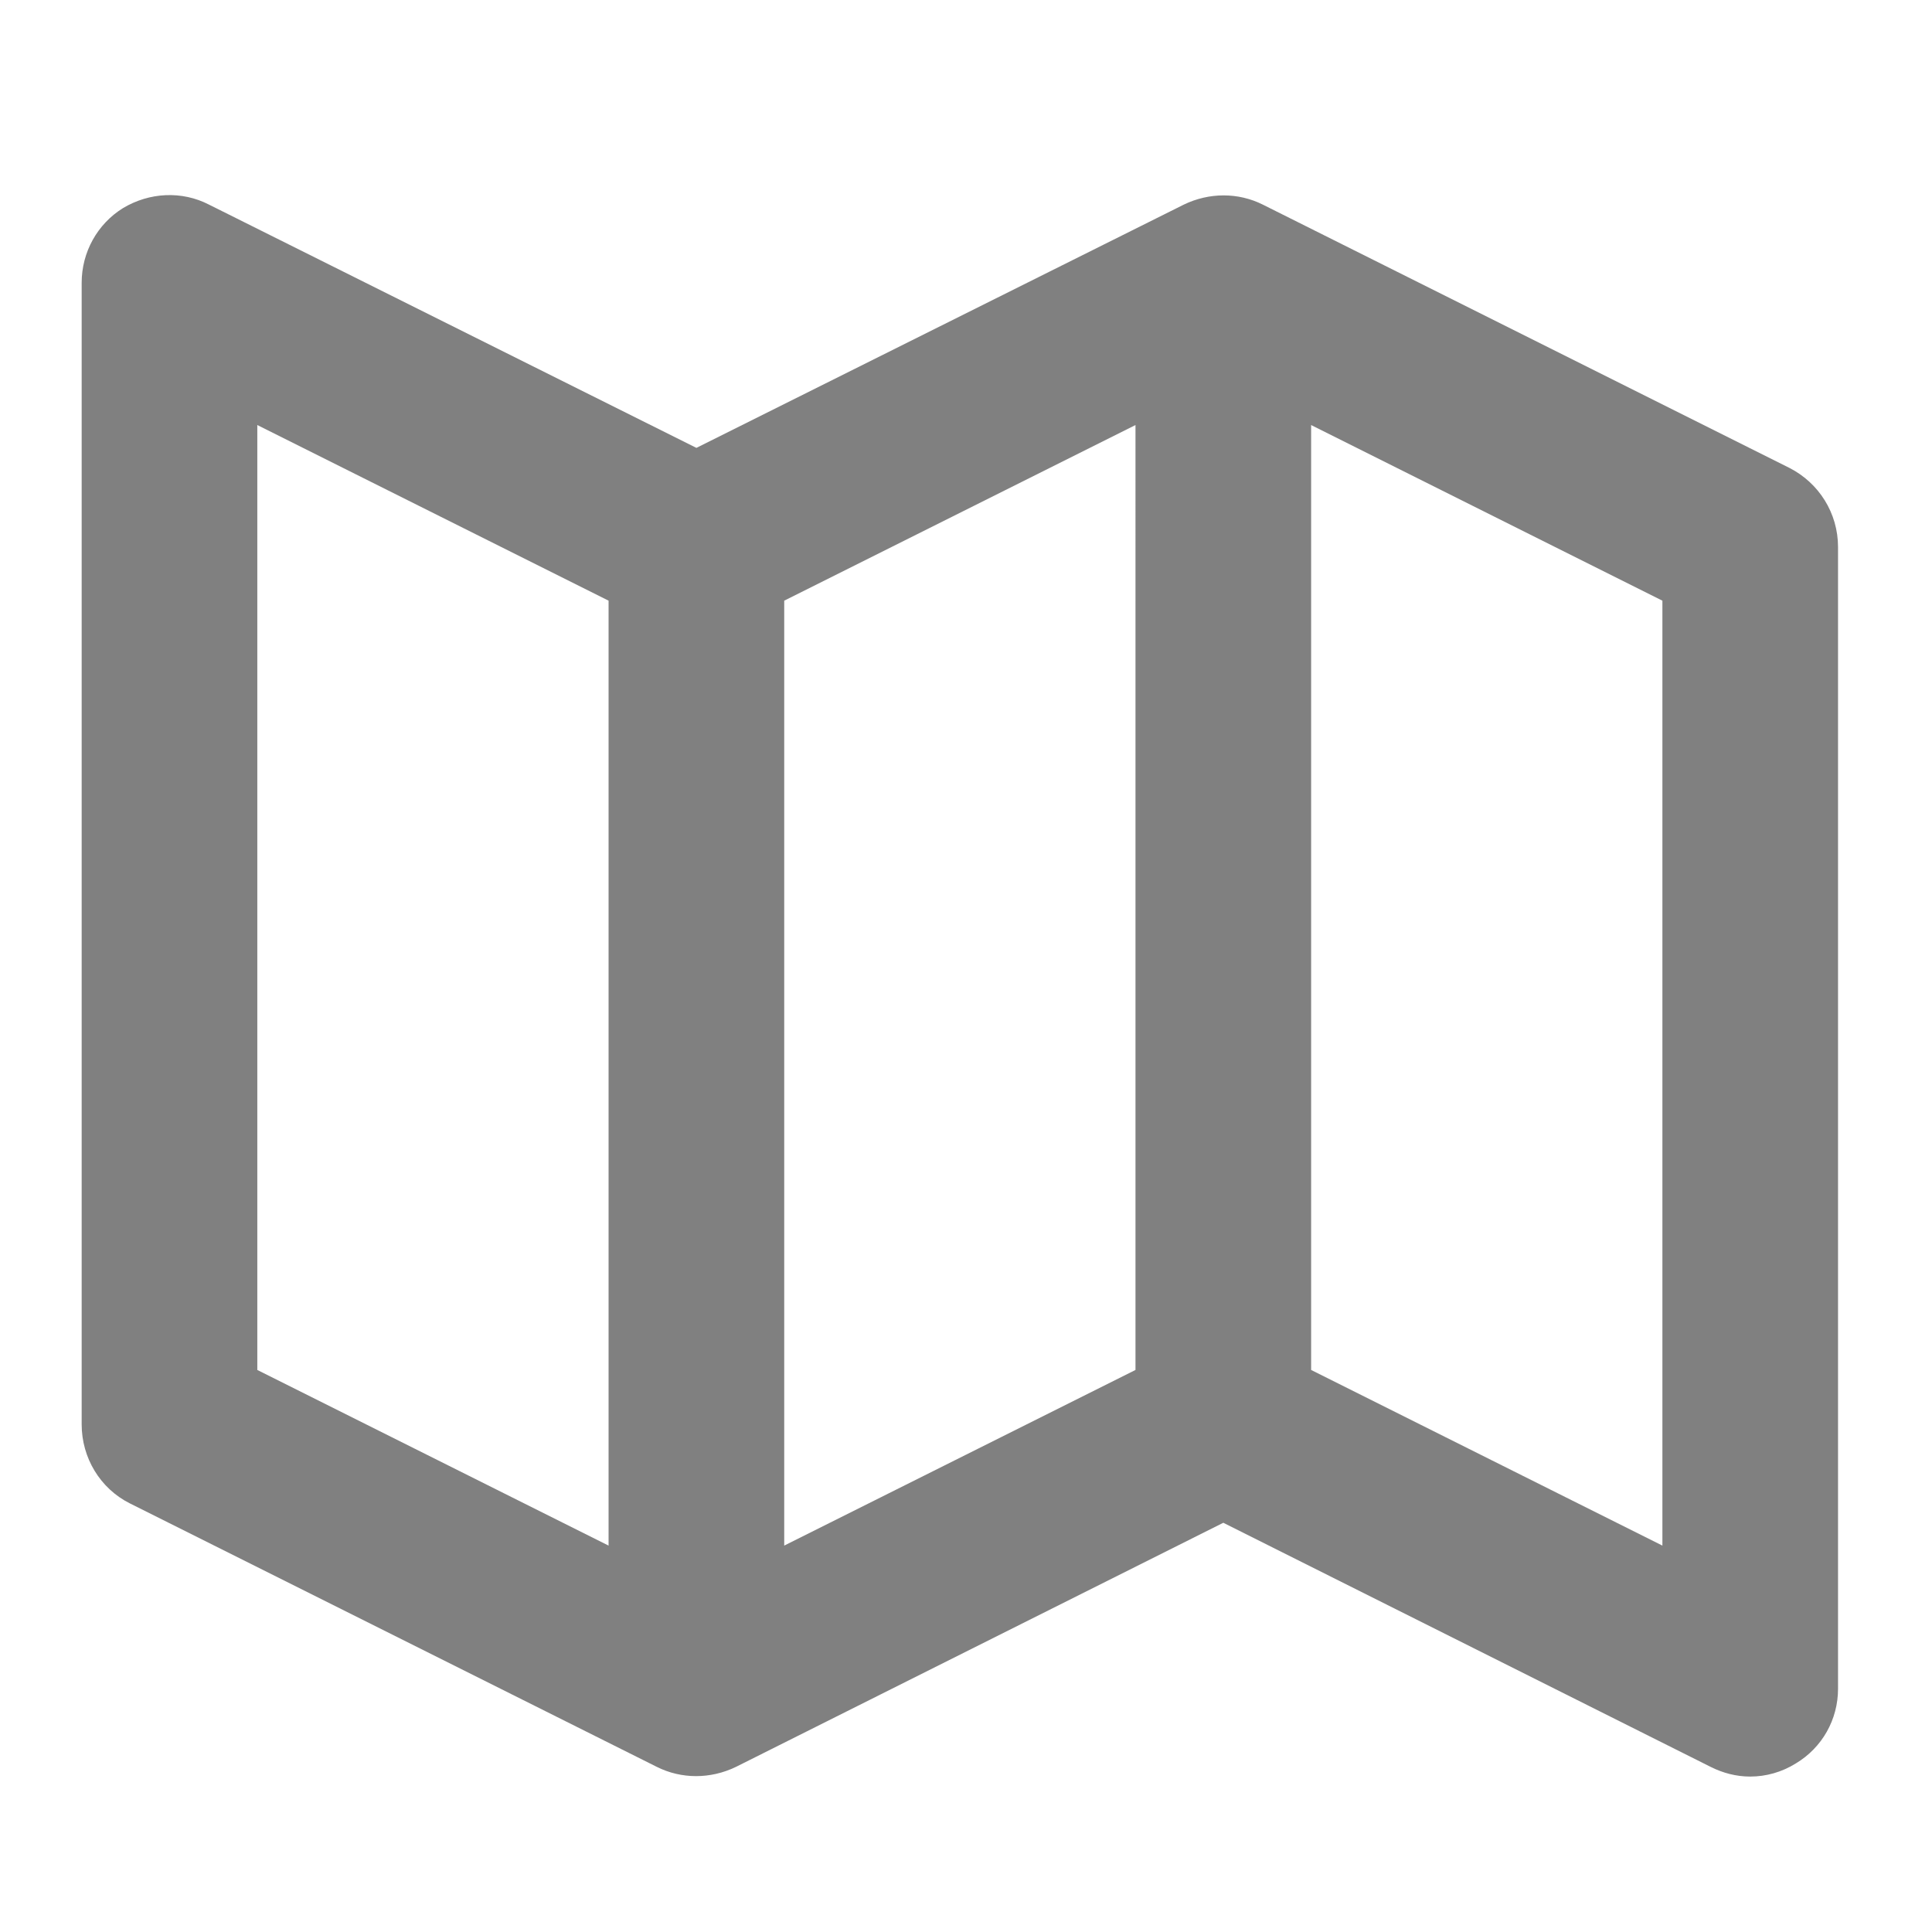<?xml version="1.0" encoding="utf-8"?>
<!-- Generator: Adobe Illustrator 24.1.0, SVG Export Plug-In . SVG Version: 6.00 Build 0)  -->
<svg version="1.1" id="Layer_1" xmlns="http://www.w3.org/2000/svg" xmlns:xlink="http://www.w3.org/1999/xlink" x="0px" y="0px"
	 viewBox="0 0 22 22" style="enable-background:new 0 0 22 22;" xml:space="preserve">
<style type="text/css">
	.st0{fill:#808080;}
</style>
<g>
	<path class="st0" d="M20.38,5.33l-6-3c-0.28-0.14-0.61-0.14-0.9,0L7.93,5.1L2.38,2.33C2.07,2.17,1.7,2.19,1.4,2.37
		c-0.29,0.18-0.47,0.5-0.47,0.85v13c0,0.38,0.21,0.73,0.55,0.9l6,3c0.28,0.14,0.61,0.14,0.9,0l5.55-2.78l5.55,2.78
		c0.14,0.07,0.29,0.11,0.45,0.11c0.18,0,0.36-0.05,0.52-0.15c0.3-0.18,0.48-0.5,0.48-0.85v-13C20.93,5.84,20.71,5.5,20.38,5.33z
		 M8.93,6.84l4-2V15.6l-4,2V6.84z M2.93,4.84l4,2V17.6l-4-2V4.84z M18.93,17.6l-4-2V4.84l4,2V17.6z"/>
</g>
</svg>
